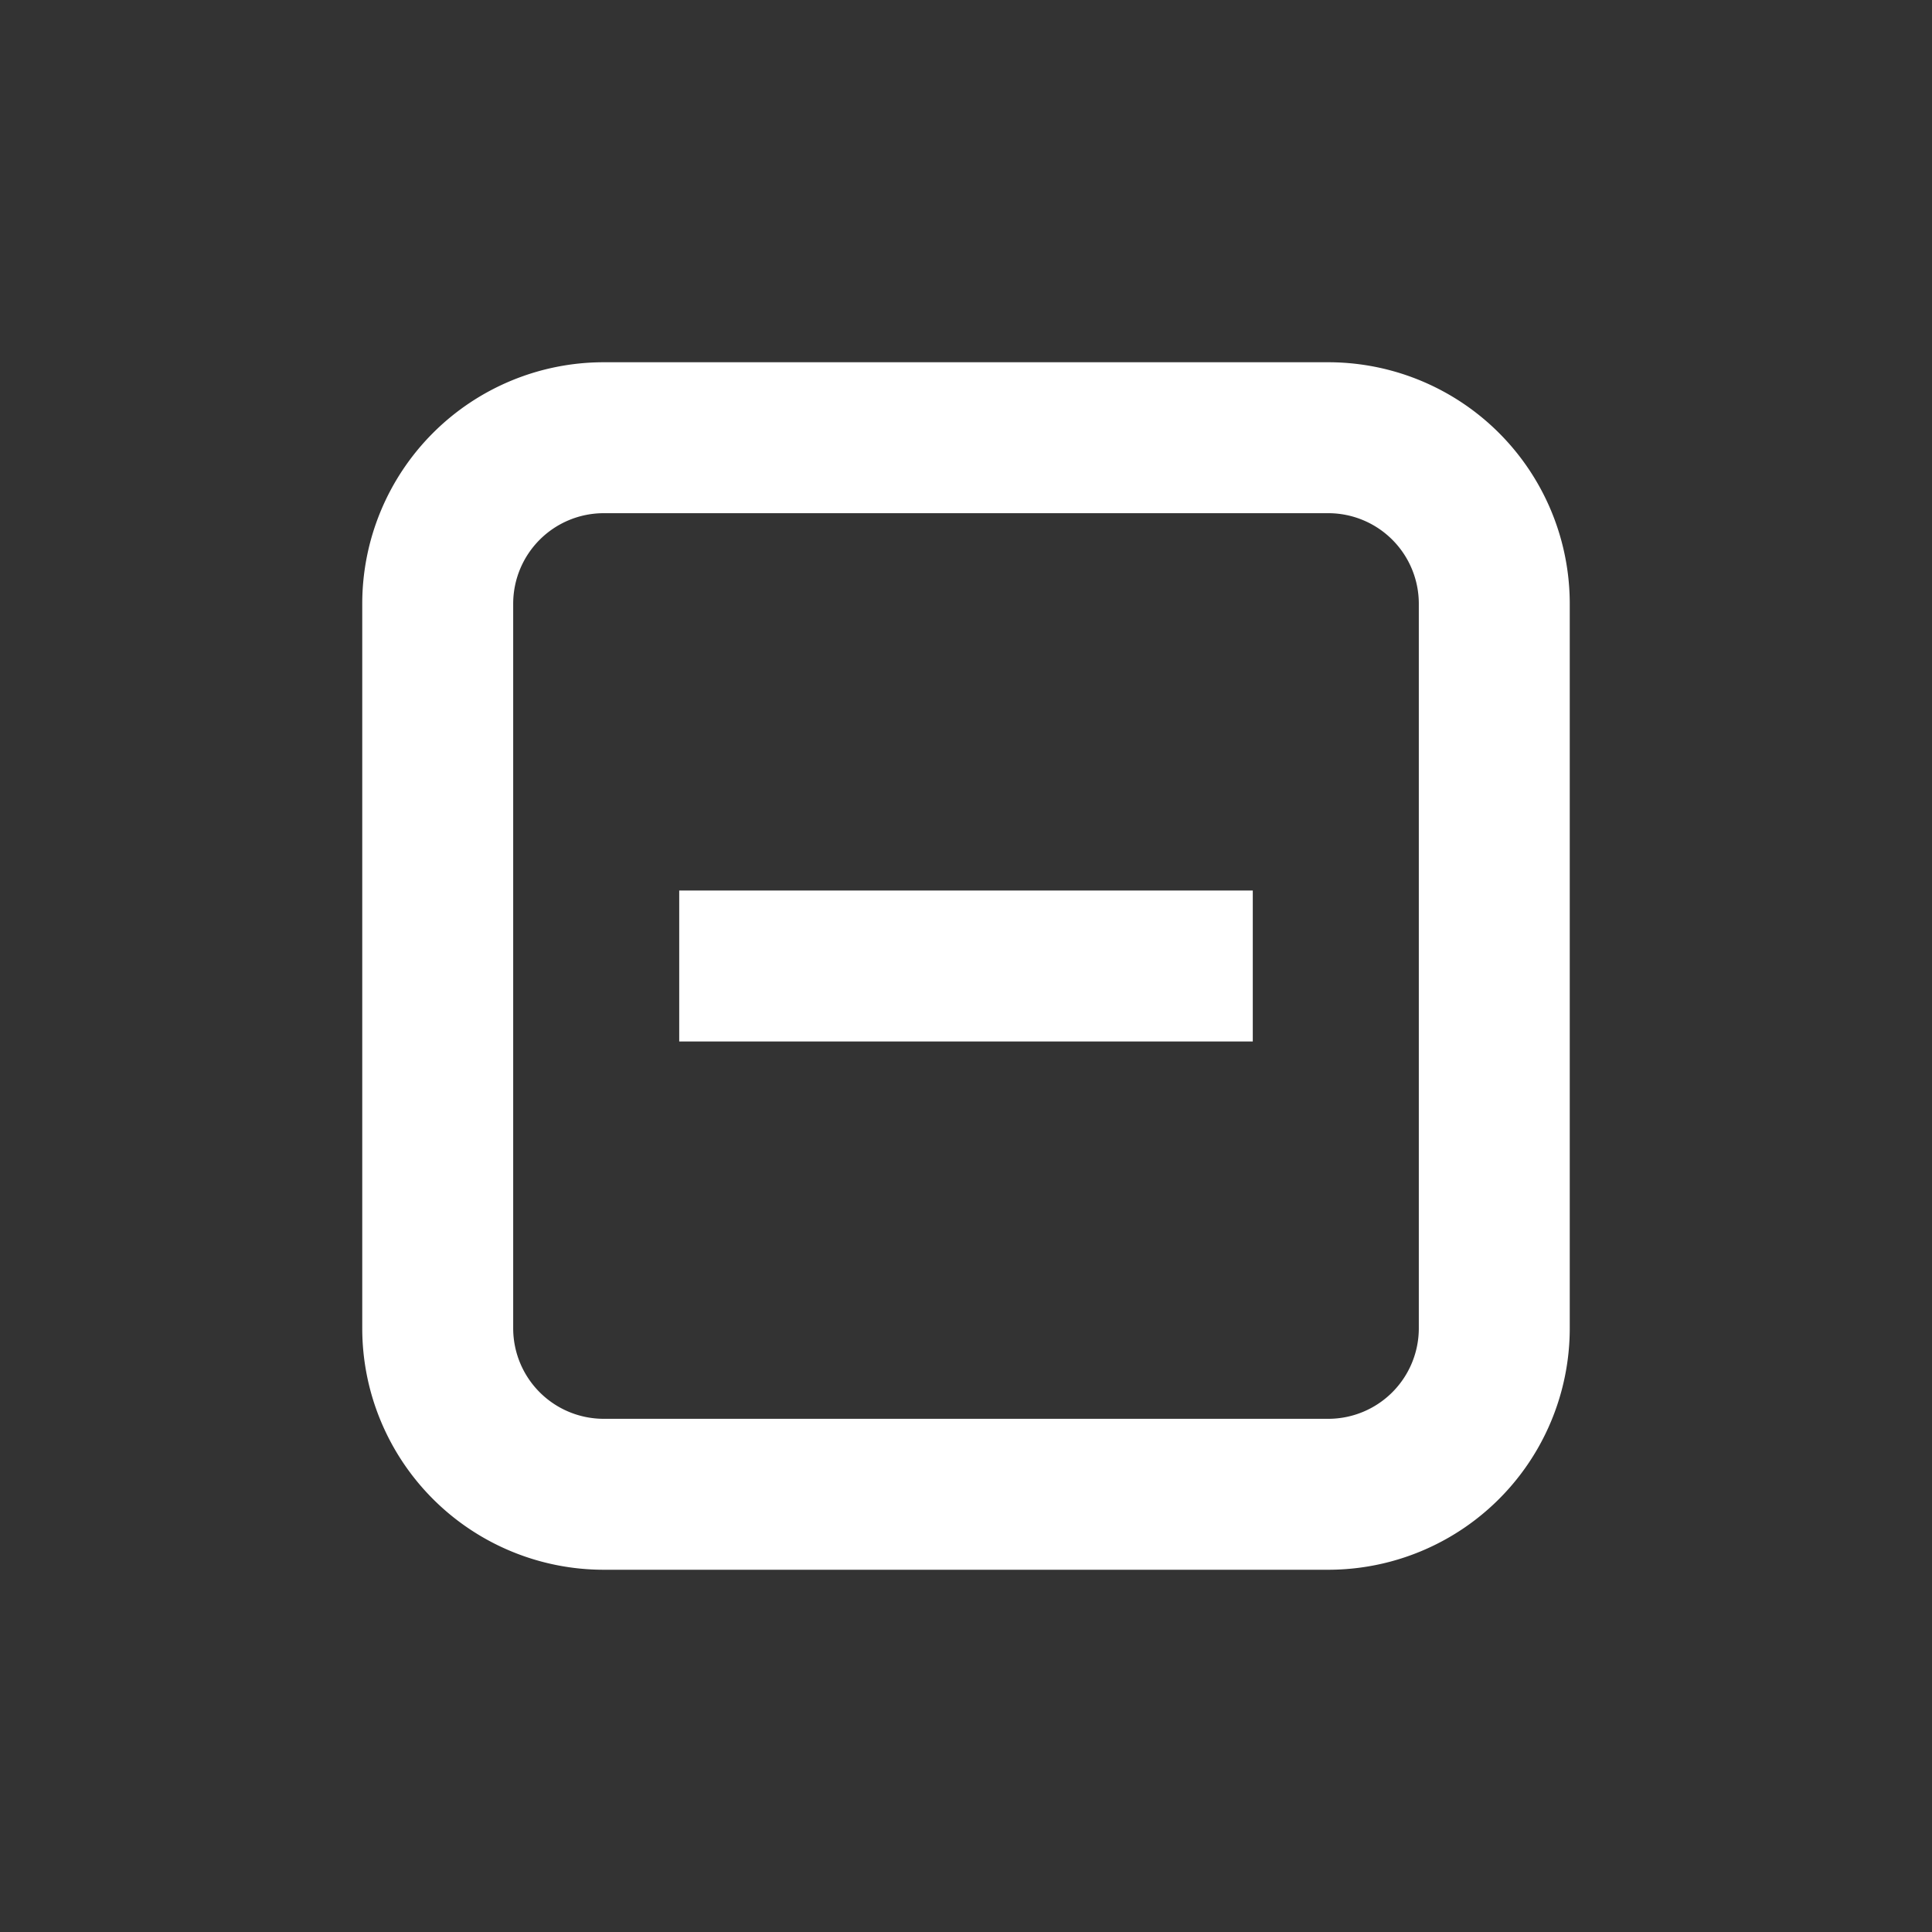 <svg stroke-linejoin="round" data-testid="geist-icon" viewBox="0 0 16 16"><rect x="0" y="0" width="16" height="16" fill="#333333" stroke="none"/><path fill="white" fill-rule="evenodd" d="M5 4.25h6a.75.75 0 01.75.75v6a.75.75 0 01-.75.75H5a.75.75 0 01-.75-.75V5A.75.75 0 015 4.25zM3 5a2 2 0 012-2h6a2 2 0 012 2v6a2 2 0 01-2 2H5a2 2 0 01-2-2V5zm3.25 2.375h-.625v1.25h4.75v-1.25H6.25z" clip-rule="evenodd"/></svg>